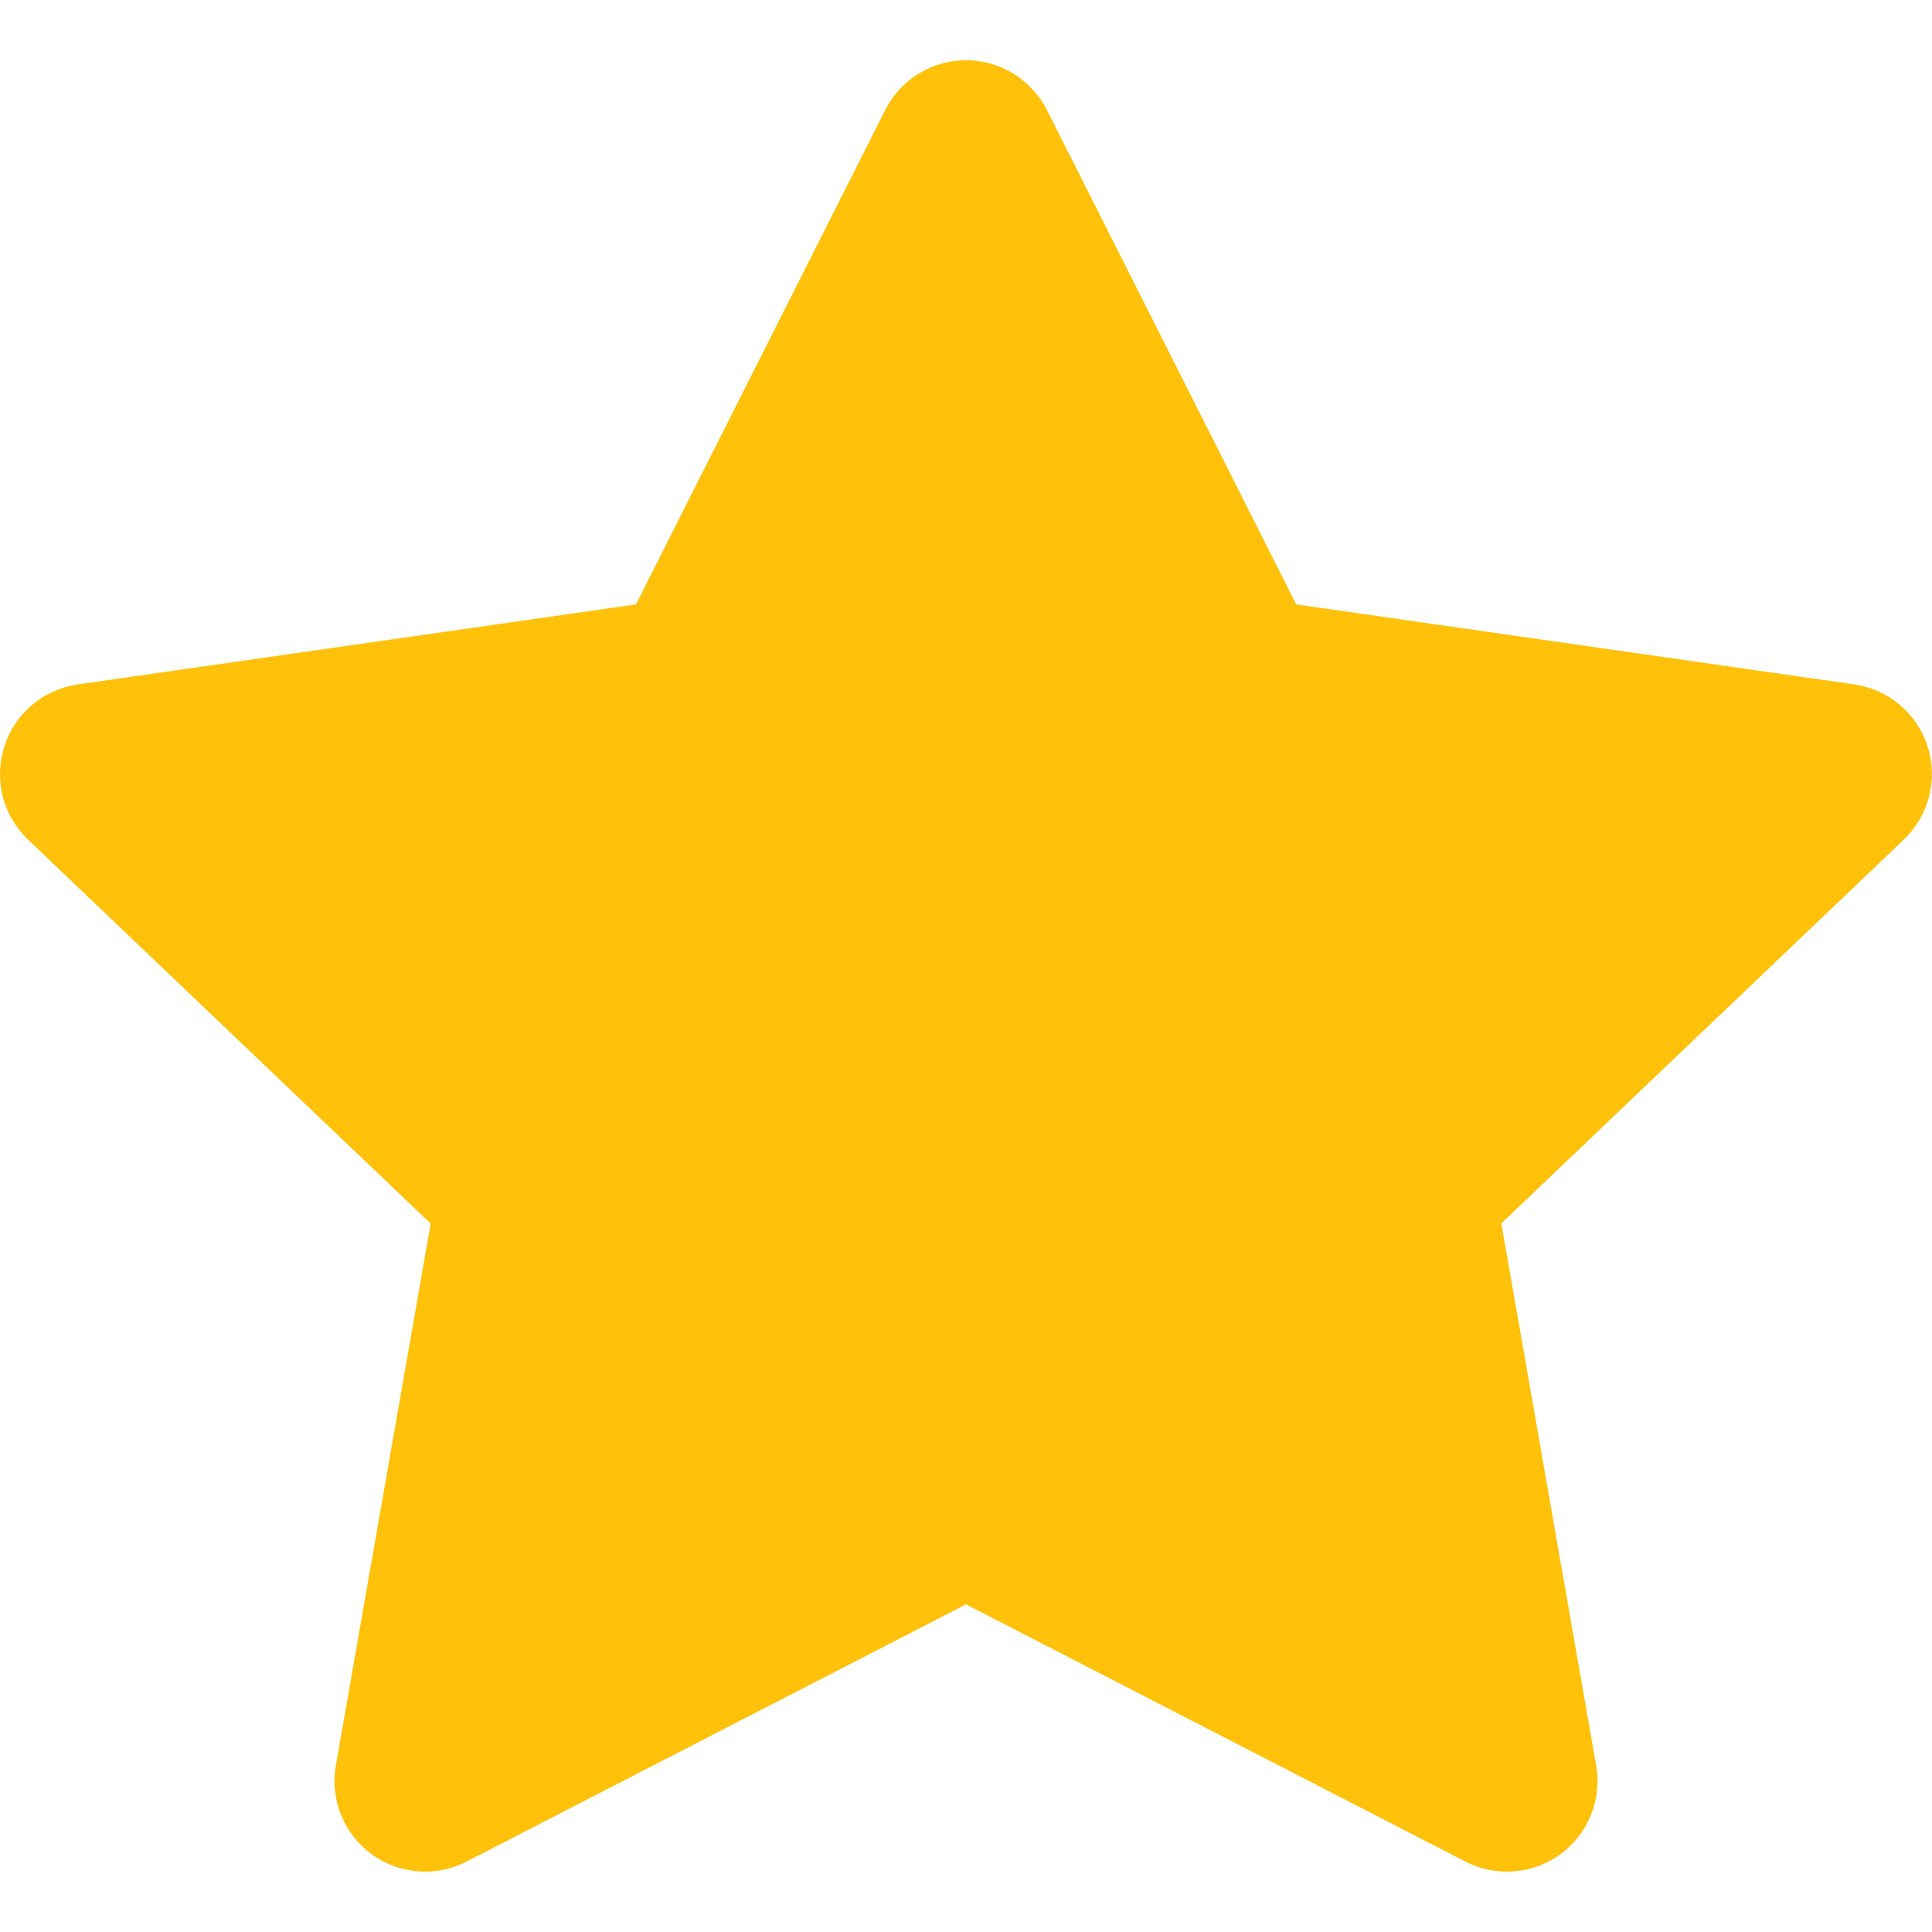 <svg width="12" height="12" viewBox="0 0 12 12" fill="none" xmlns="http://www.w3.org/2000/svg">
<g clip-path="url(#clip0_405_342)">
<path d="M6.503 0.684C6.456 0.591 6.384 0.513 6.295 0.458C6.207 0.403 6.104 0.374 6 0.374C5.896 0.374 5.794 0.403 5.705 0.458C5.616 0.513 5.544 0.591 5.498 0.684L3.95 3.754L0.483 4.251C0.379 4.266 0.28 4.31 0.2 4.378C0.119 4.446 0.059 4.536 0.027 4.636C-0.005 4.737 -0.009 4.844 0.017 4.947C0.043 5.049 0.098 5.142 0.174 5.215L2.675 7.6L2.086 10.966C2.068 11.069 2.079 11.175 2.118 11.272C2.157 11.369 2.222 11.454 2.307 11.516C2.391 11.578 2.491 11.615 2.595 11.623C2.7 11.632 2.804 11.611 2.897 11.563L6 9.965L9.103 11.563C9.196 11.611 9.301 11.632 9.405 11.623C9.509 11.615 9.609 11.578 9.694 11.516C9.778 11.454 9.843 11.369 9.882 11.272C9.921 11.175 9.932 11.069 9.914 10.966L9.325 7.599L11.826 5.214C11.902 5.141 11.956 5.048 11.982 4.946C12.008 4.844 12.005 4.736 11.973 4.636C11.94 4.535 11.881 4.446 11.8 4.378C11.72 4.31 11.621 4.266 11.517 4.251L8.051 3.754L6.503 0.684Z" fill="#FFC10A"/>
</g>
<defs>
<clipPath id="clip0_405_342">
<rect width="12" height="12" fill="white"/>
</clipPath>
</defs>
</svg>

